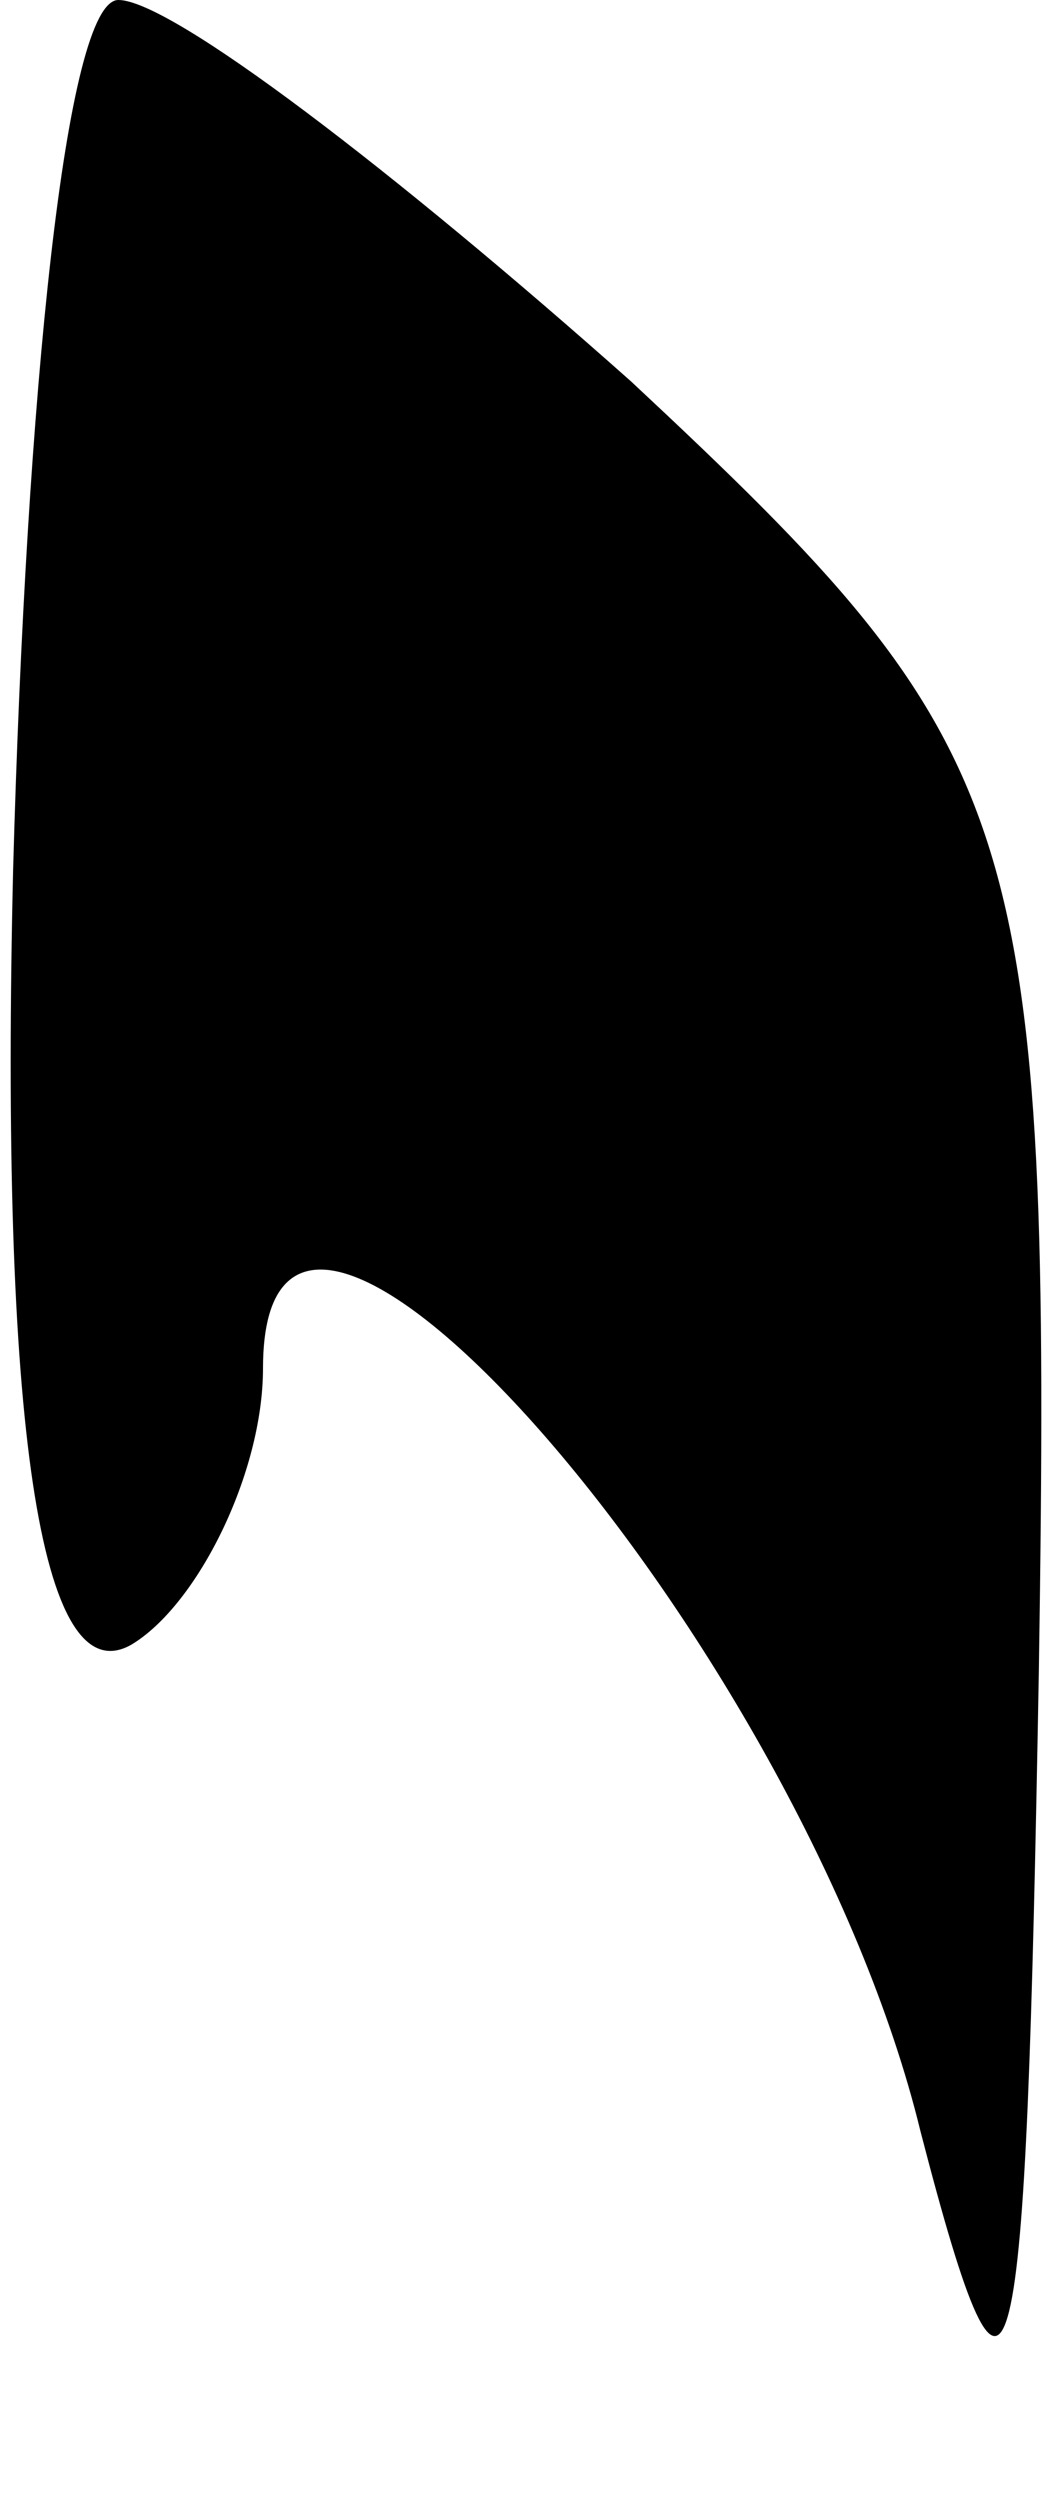 <?xml version="1.0" standalone="no"?>
<!DOCTYPE svg PUBLIC "-//W3C//DTD SVG 20010904//EN"
 "http://www.w3.org/TR/2001/REC-SVG-20010904/DTD/svg10.dtd">
<svg version="1.0" xmlns="http://www.w3.org/2000/svg"
 width="8pt" height="19pt" viewBox="0 0 8 19"
 preserveAspectRatio="xMidYMid meet">
<g transform="translate(0,19) scale(0.1,-0.1)"
fill="#000000" stroke="none">
<path fill="#000000" stroke="none" d="M1 124 c-1 -42 2 -63 9 -59 5 3 10 13
10 21 0 26 41 -21 50 -58 7 -27 8 -21 9 35 1 65 -1 70 -31 98 -18 16 -35 29
-39 29 -4 0 -7 -30 -8 -66z"/>
</g>
</svg>
